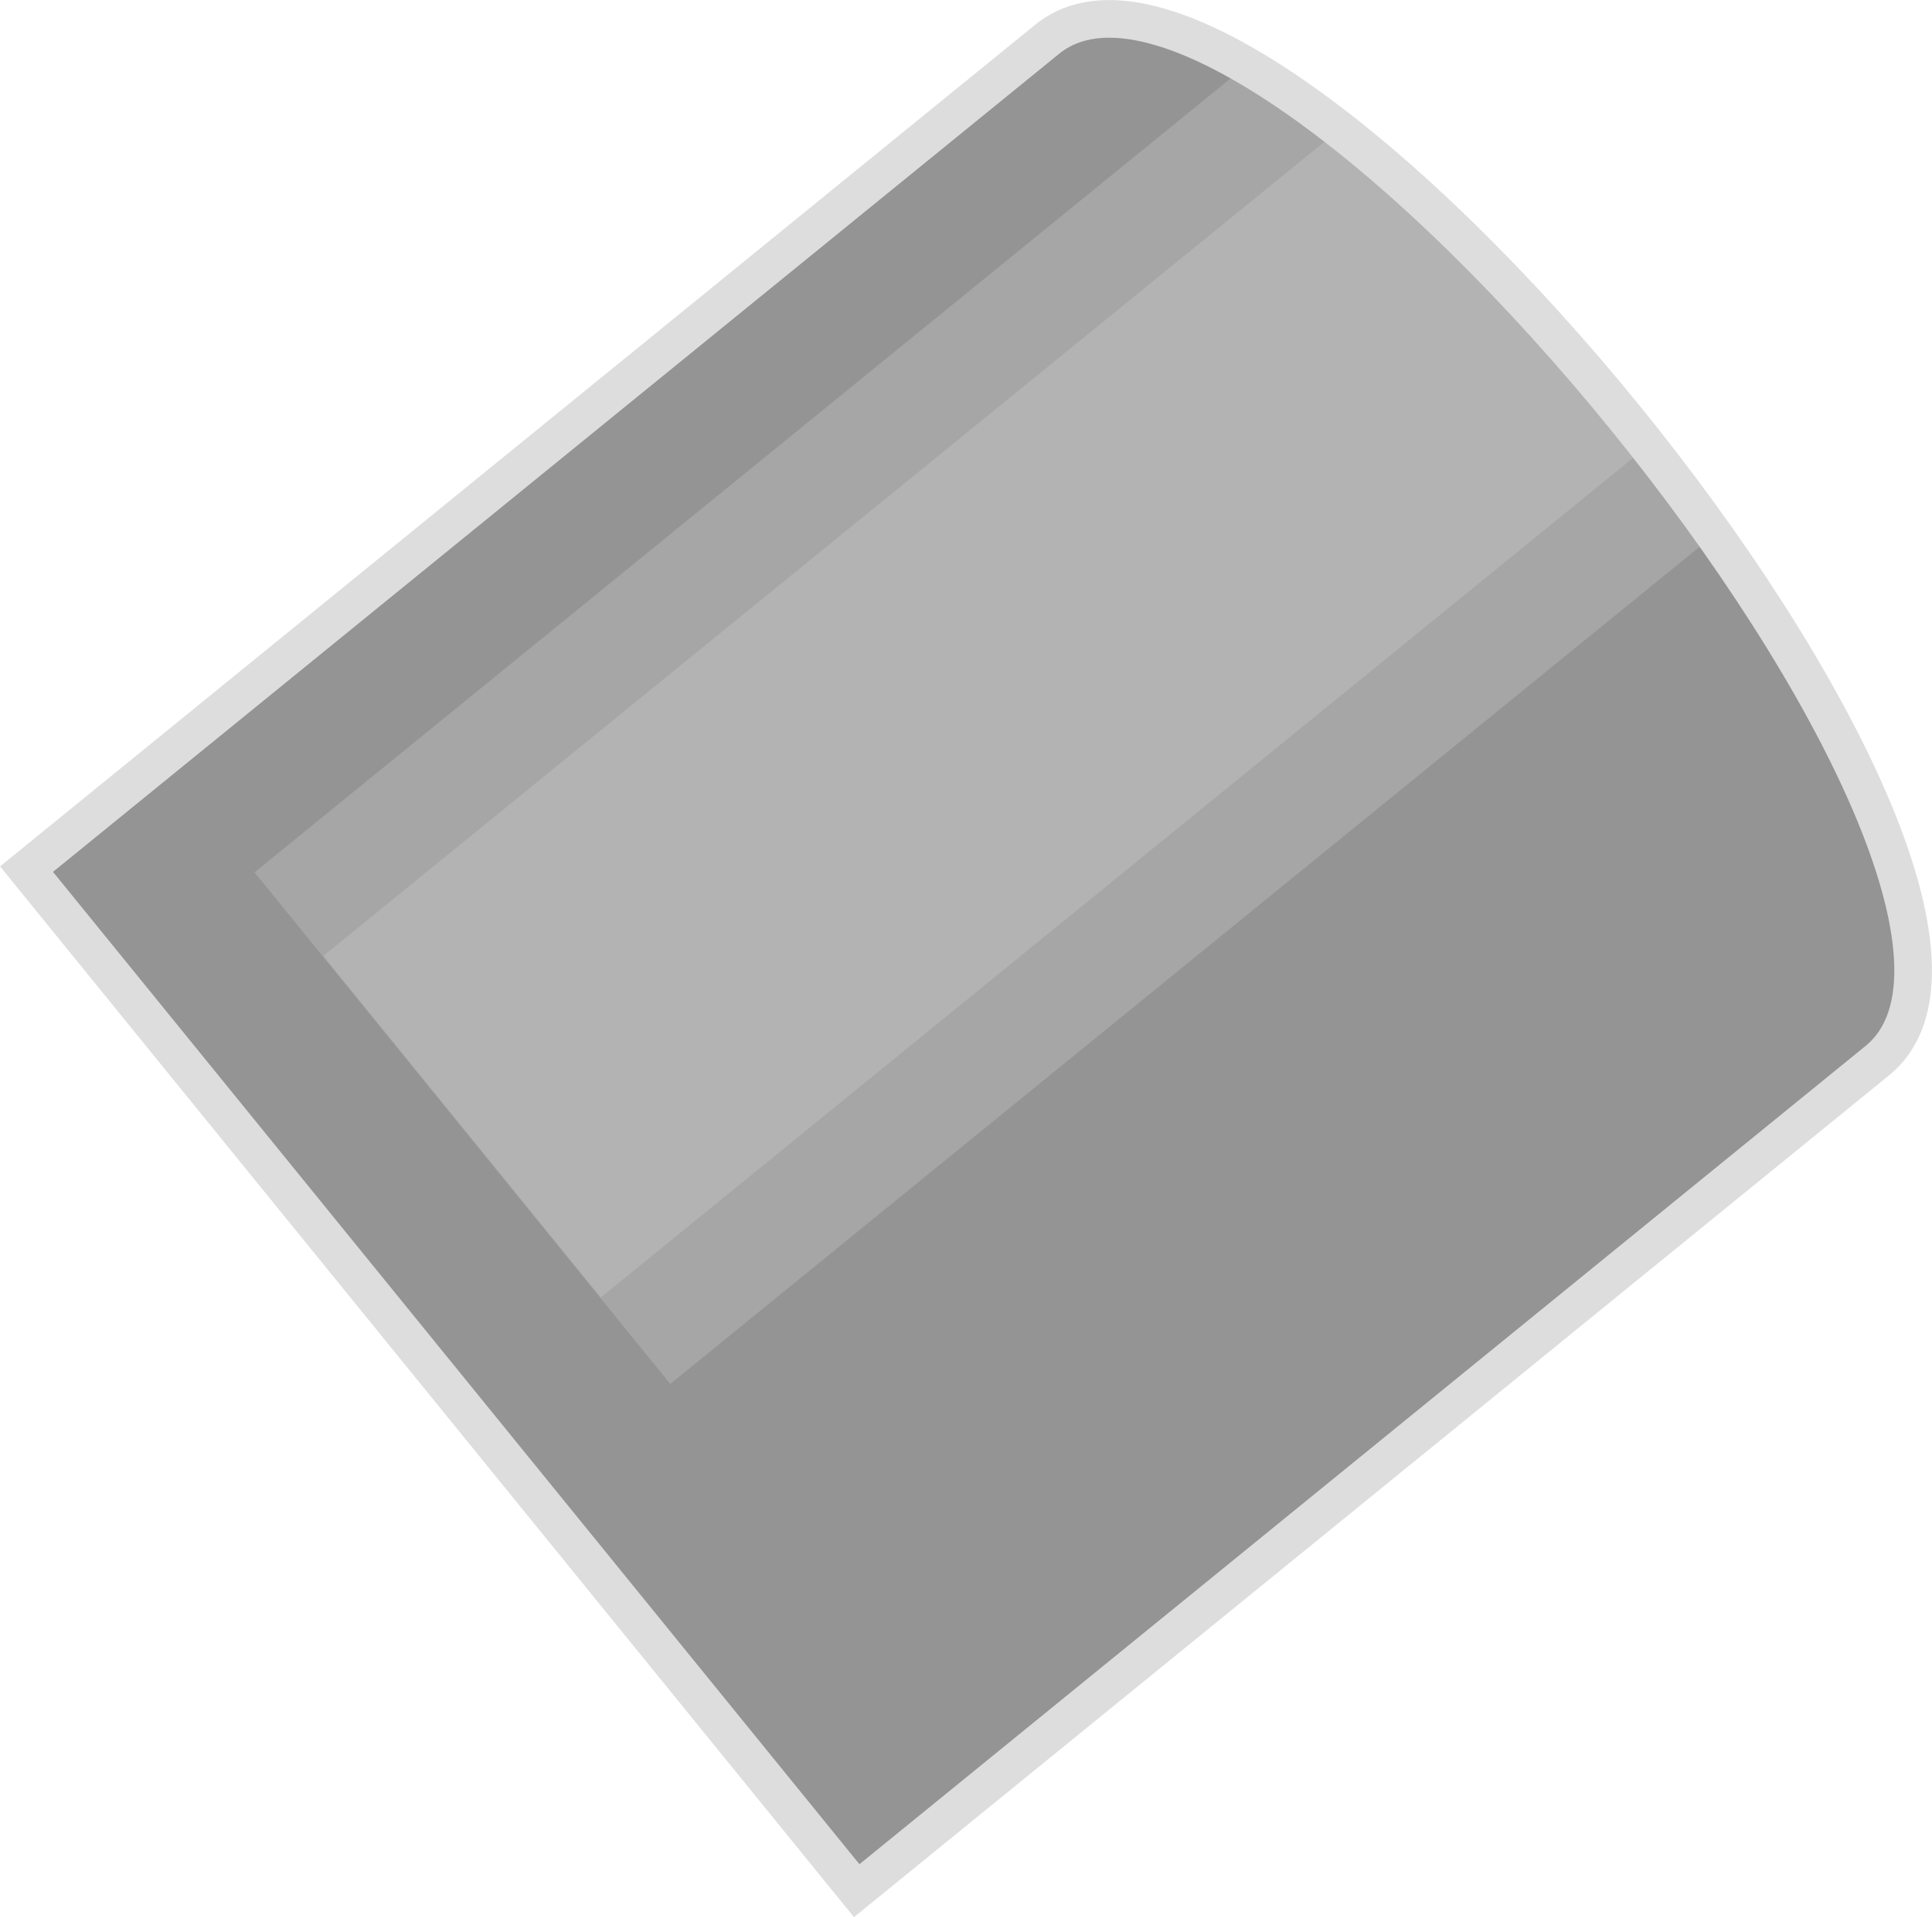 <?xml version="1.0" encoding="utf-8"?>
<!-- Generator: Adobe Illustrator 19.1.1, SVG Export Plug-In . SVG Version: 6.00 Build 0)  -->
<svg version="1.1" id="Layer_20" xmlns="http://www.w3.org/2000/svg" xmlns:xlink="http://www.w3.org/1999/xlink" x="0px" y="0px"
	 viewBox="0 0 102.7 101.88" style="enable-background:new 0 0 102.7 101.88;" xml:space="preserve">
<style type="text/css">
	.st0{fill:#949494;stroke:#DEDDDD;stroke-width:2;stroke-miterlimit:10;}
	.st1{opacity:0.25;fill:#DEDDDD;}
	.st2{fill:none;}
</style>
<g id="Timer_Button">
	<path class="st0" d="M99.79,56.37l-54.25,44.11L1.41,46.19L55.66,2.09C67.2-7.3,111.33,46.98,99.79,56.37z"/>
	<path class="st1" d="M66.25,3.49L13.53,46.36l22.1,27.19l55.49-45.12C83.83,18.14,74.07,8.03,66.25,3.49z"/>
	<path class="st1" d="M71.2,6.89L17.19,50.8l14.75,18.15L87.59,23.7C82.47,17.2,76.62,11.12,71.2,6.89z"/>
	<circle id="Center_2_" class="st2" cx="51.55" cy="50.74" r="21.17"/>
</g>
</svg>
